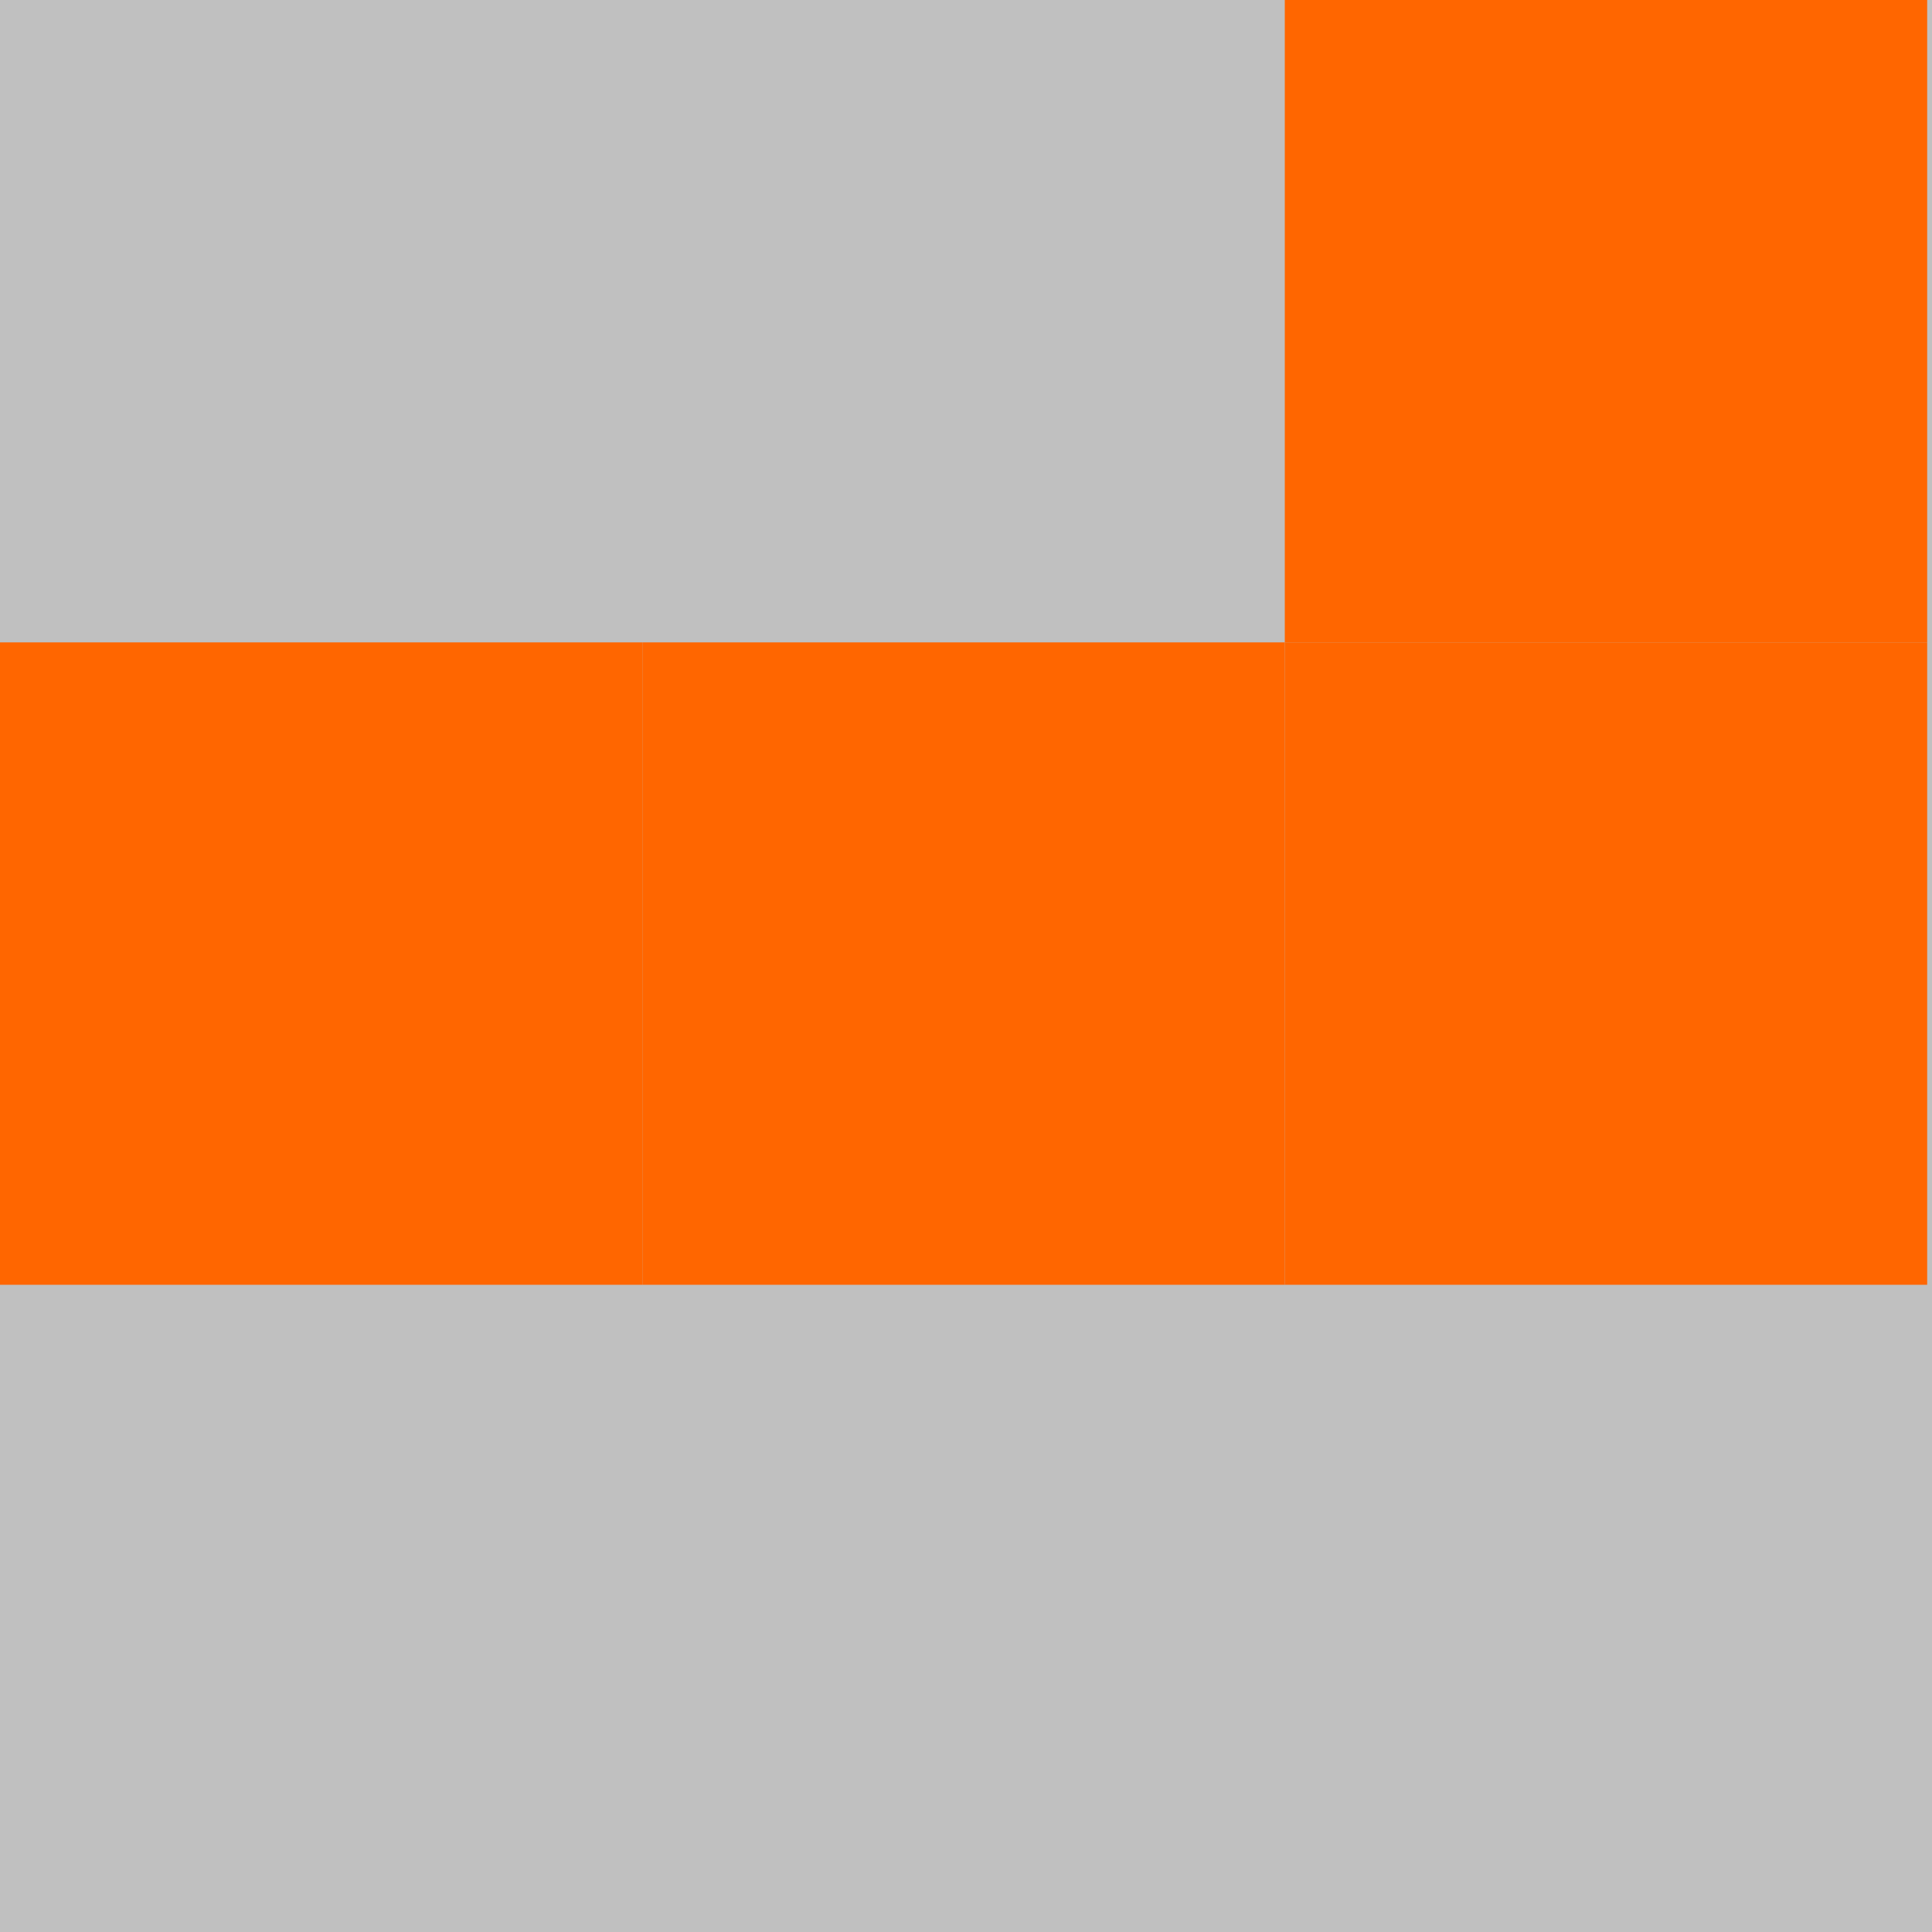 <?xml version="1.0" encoding="UTF-8"?>
<svg xmlns="http://www.w3.org/2000/svg" version="1.1" height="800" width="800"><rect x="0" y="0" width="800" height="800" fill="rgb(192,192,192)" /><rect x="0" y="0" width="266" height="266" fill="none" /><rect x="266" y="0" width="266" height="266" fill="none" /><rect x="532" y="0" width="266" height="266" fill="#FF6600" /><rect x="0" y="266" width="266" height="266" fill="#FF6600" /><rect x="266" y="266" width="266" height="266" fill="#FF6600" /><rect x="532" y="266" width="266" height="266" fill="#FF6600" /><rect x="0" y="532" width="266" height="266" fill="none" /><rect x="266" y="532" width="266" height="266" fill="none" /></svg>
